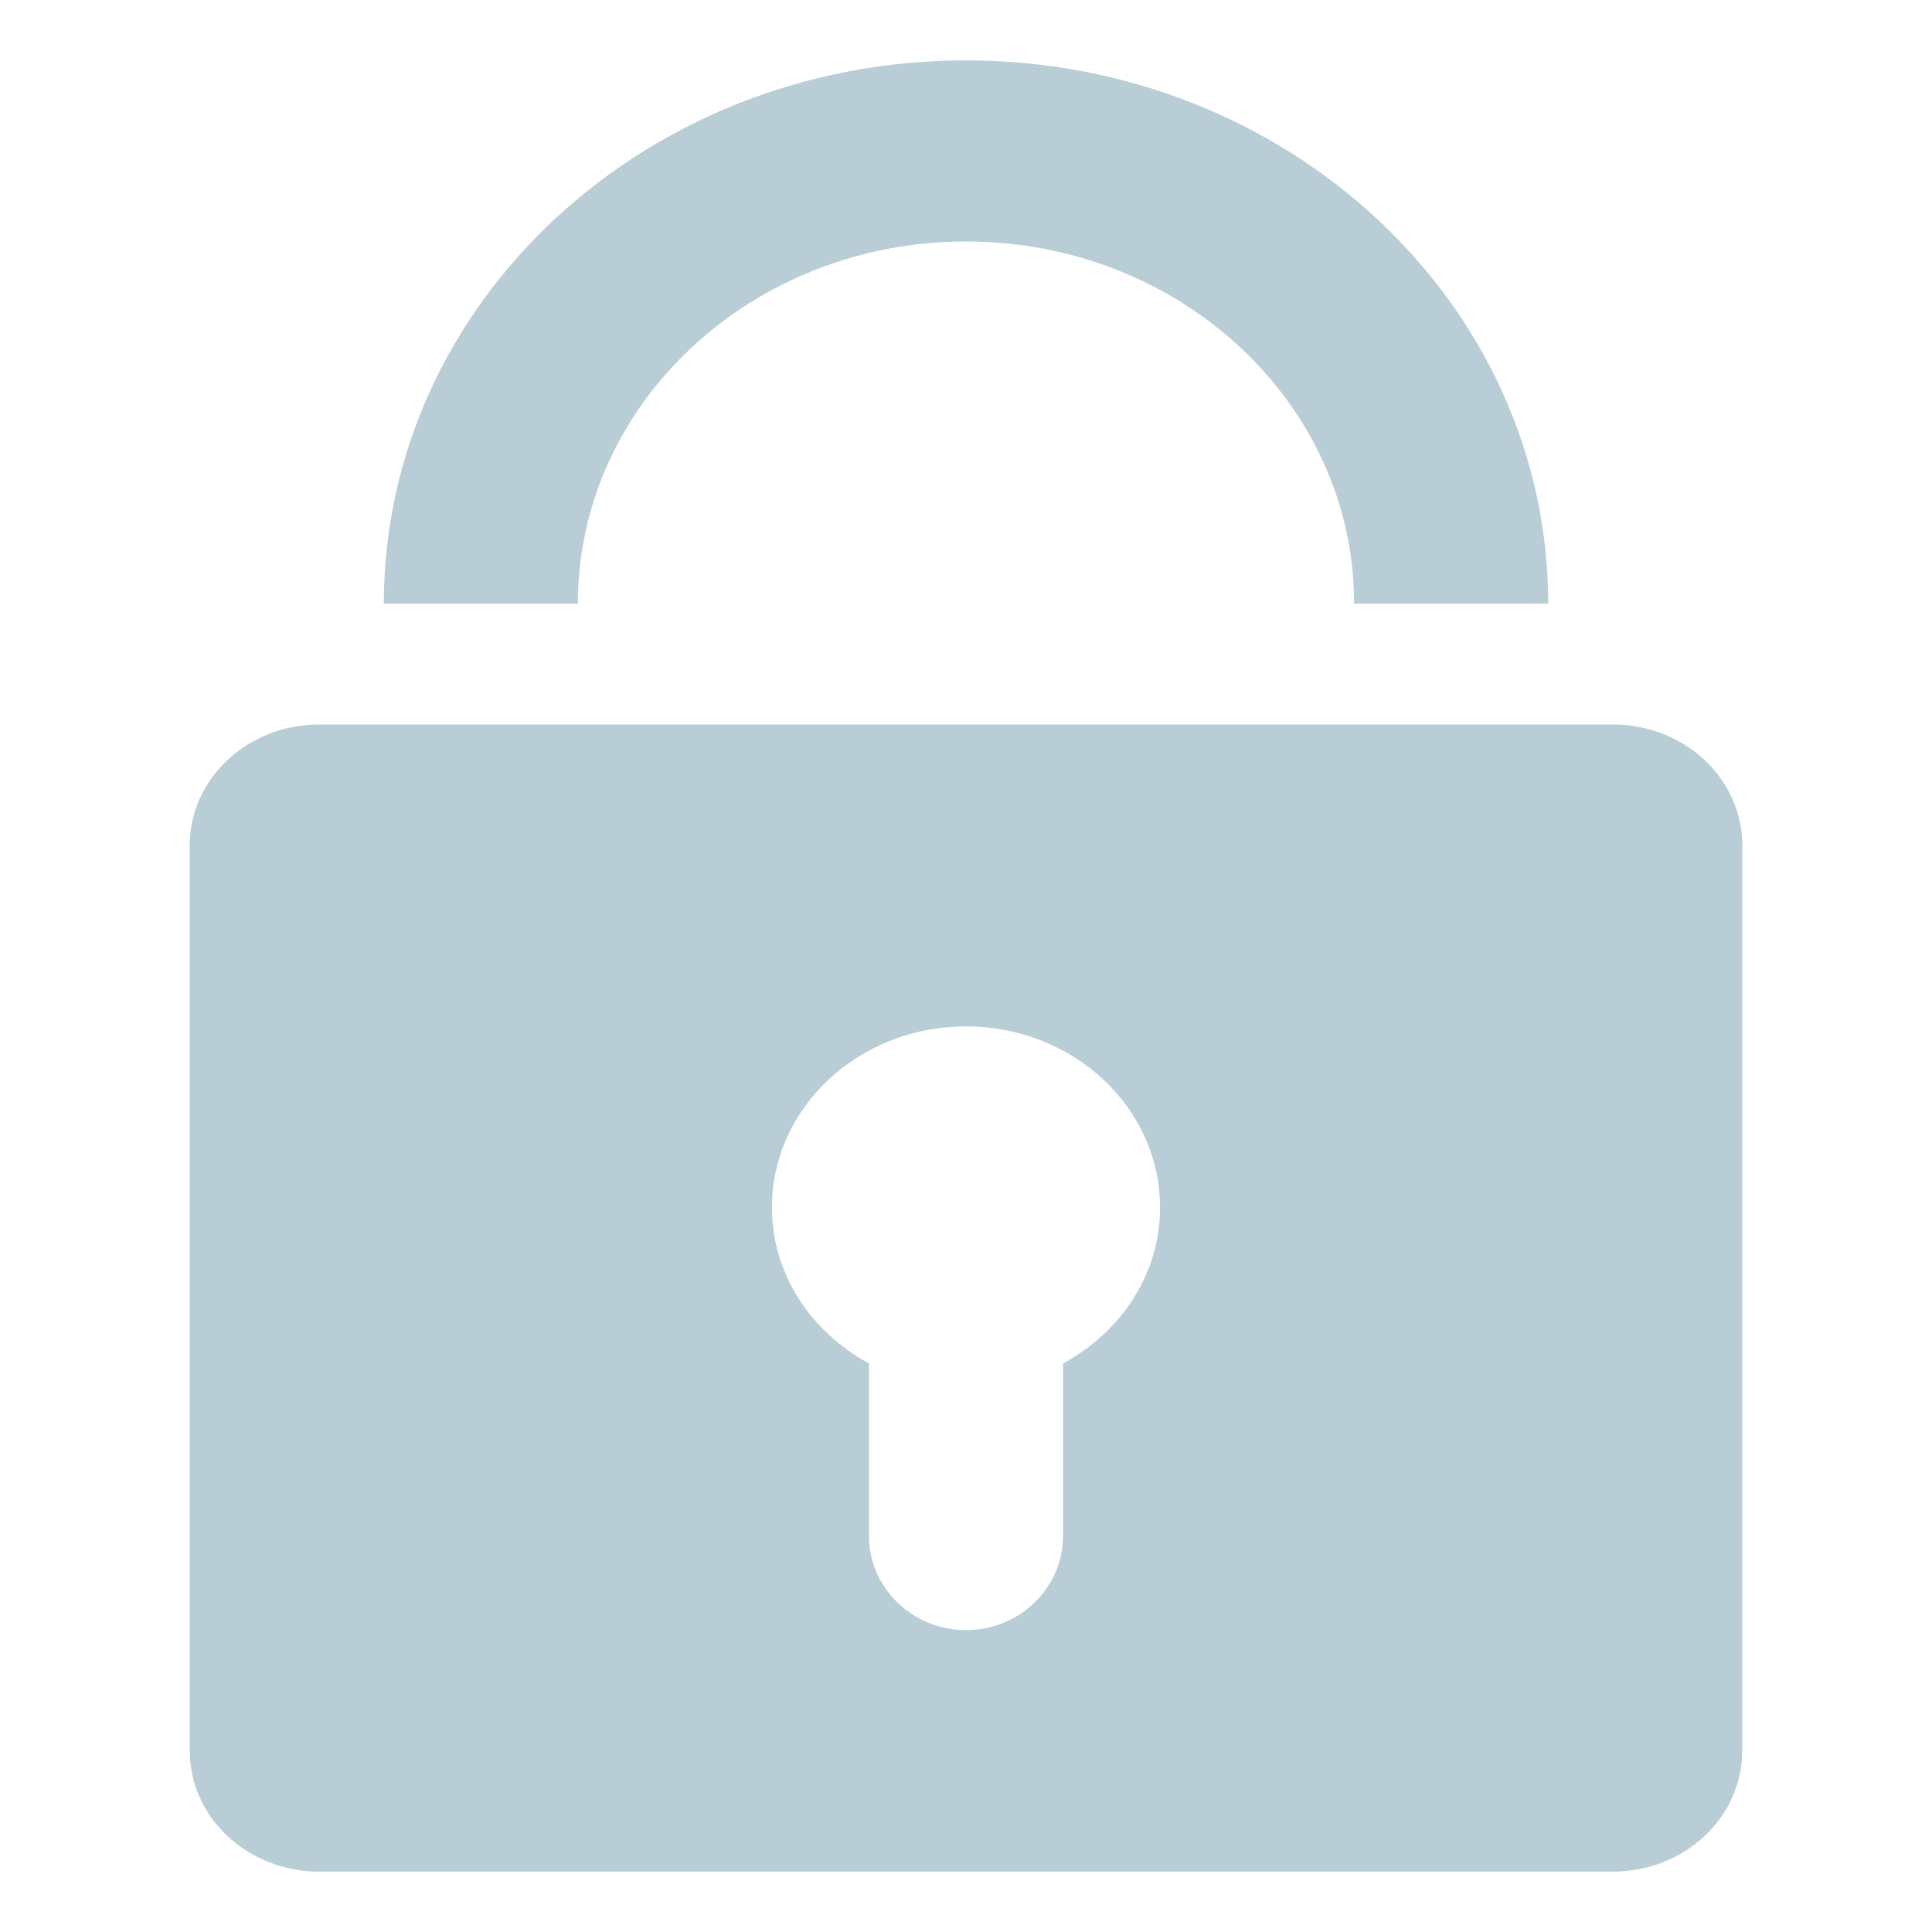 <?xml version="1.0" standalone="no"?><!DOCTYPE svg PUBLIC "-//W3C//DTD SVG 1.1//EN" "http://www.w3.org/Graphics/SVG/1.1/DTD/svg11.dtd"><svg class="icon" width="200px" height="200.00px" viewBox="0 0 1024 1024" version="1.1" xmlns="http://www.w3.org/2000/svg"><path fill="#B8CDD5" d="M854.855 992h-685.712c-37.871 0-68.572-28.658-68.572-64.019v-479.999c0-35.325 30.7-63.983 68.572-63.983h685.712c37.868 0 68.573 28.658 68.573 63.983v479.999c0 35.359-30.705 64.022-68.569 64.019h-0.004zM511.996 544.009c-56.82 0-102.854 42.96-102.854 95.993 0 35.428 20.828 66.064 51.43 82.67v91.342c0 27.585 23.031 49.987 51.429 49.987 28.388 0 51.43-22.402 51.43-49.987v-91.342c30.601-16.606 51.425-47.242 51.425-82.67 0-53.027-46.034-95.988-102.855-95.988l-0.006-0.004zM511.996 127.993c-113.603 0-205.714 85.951-205.714 191.989h-102.852c0-159.041 138.144-287.982 308.566-287.982 170.423 0 308.573 128.942 308.573 287.982h-102.855c0.001-106.038-92.11-191.989-205.717-191.989v0zM511.996 127.993z" /></svg>